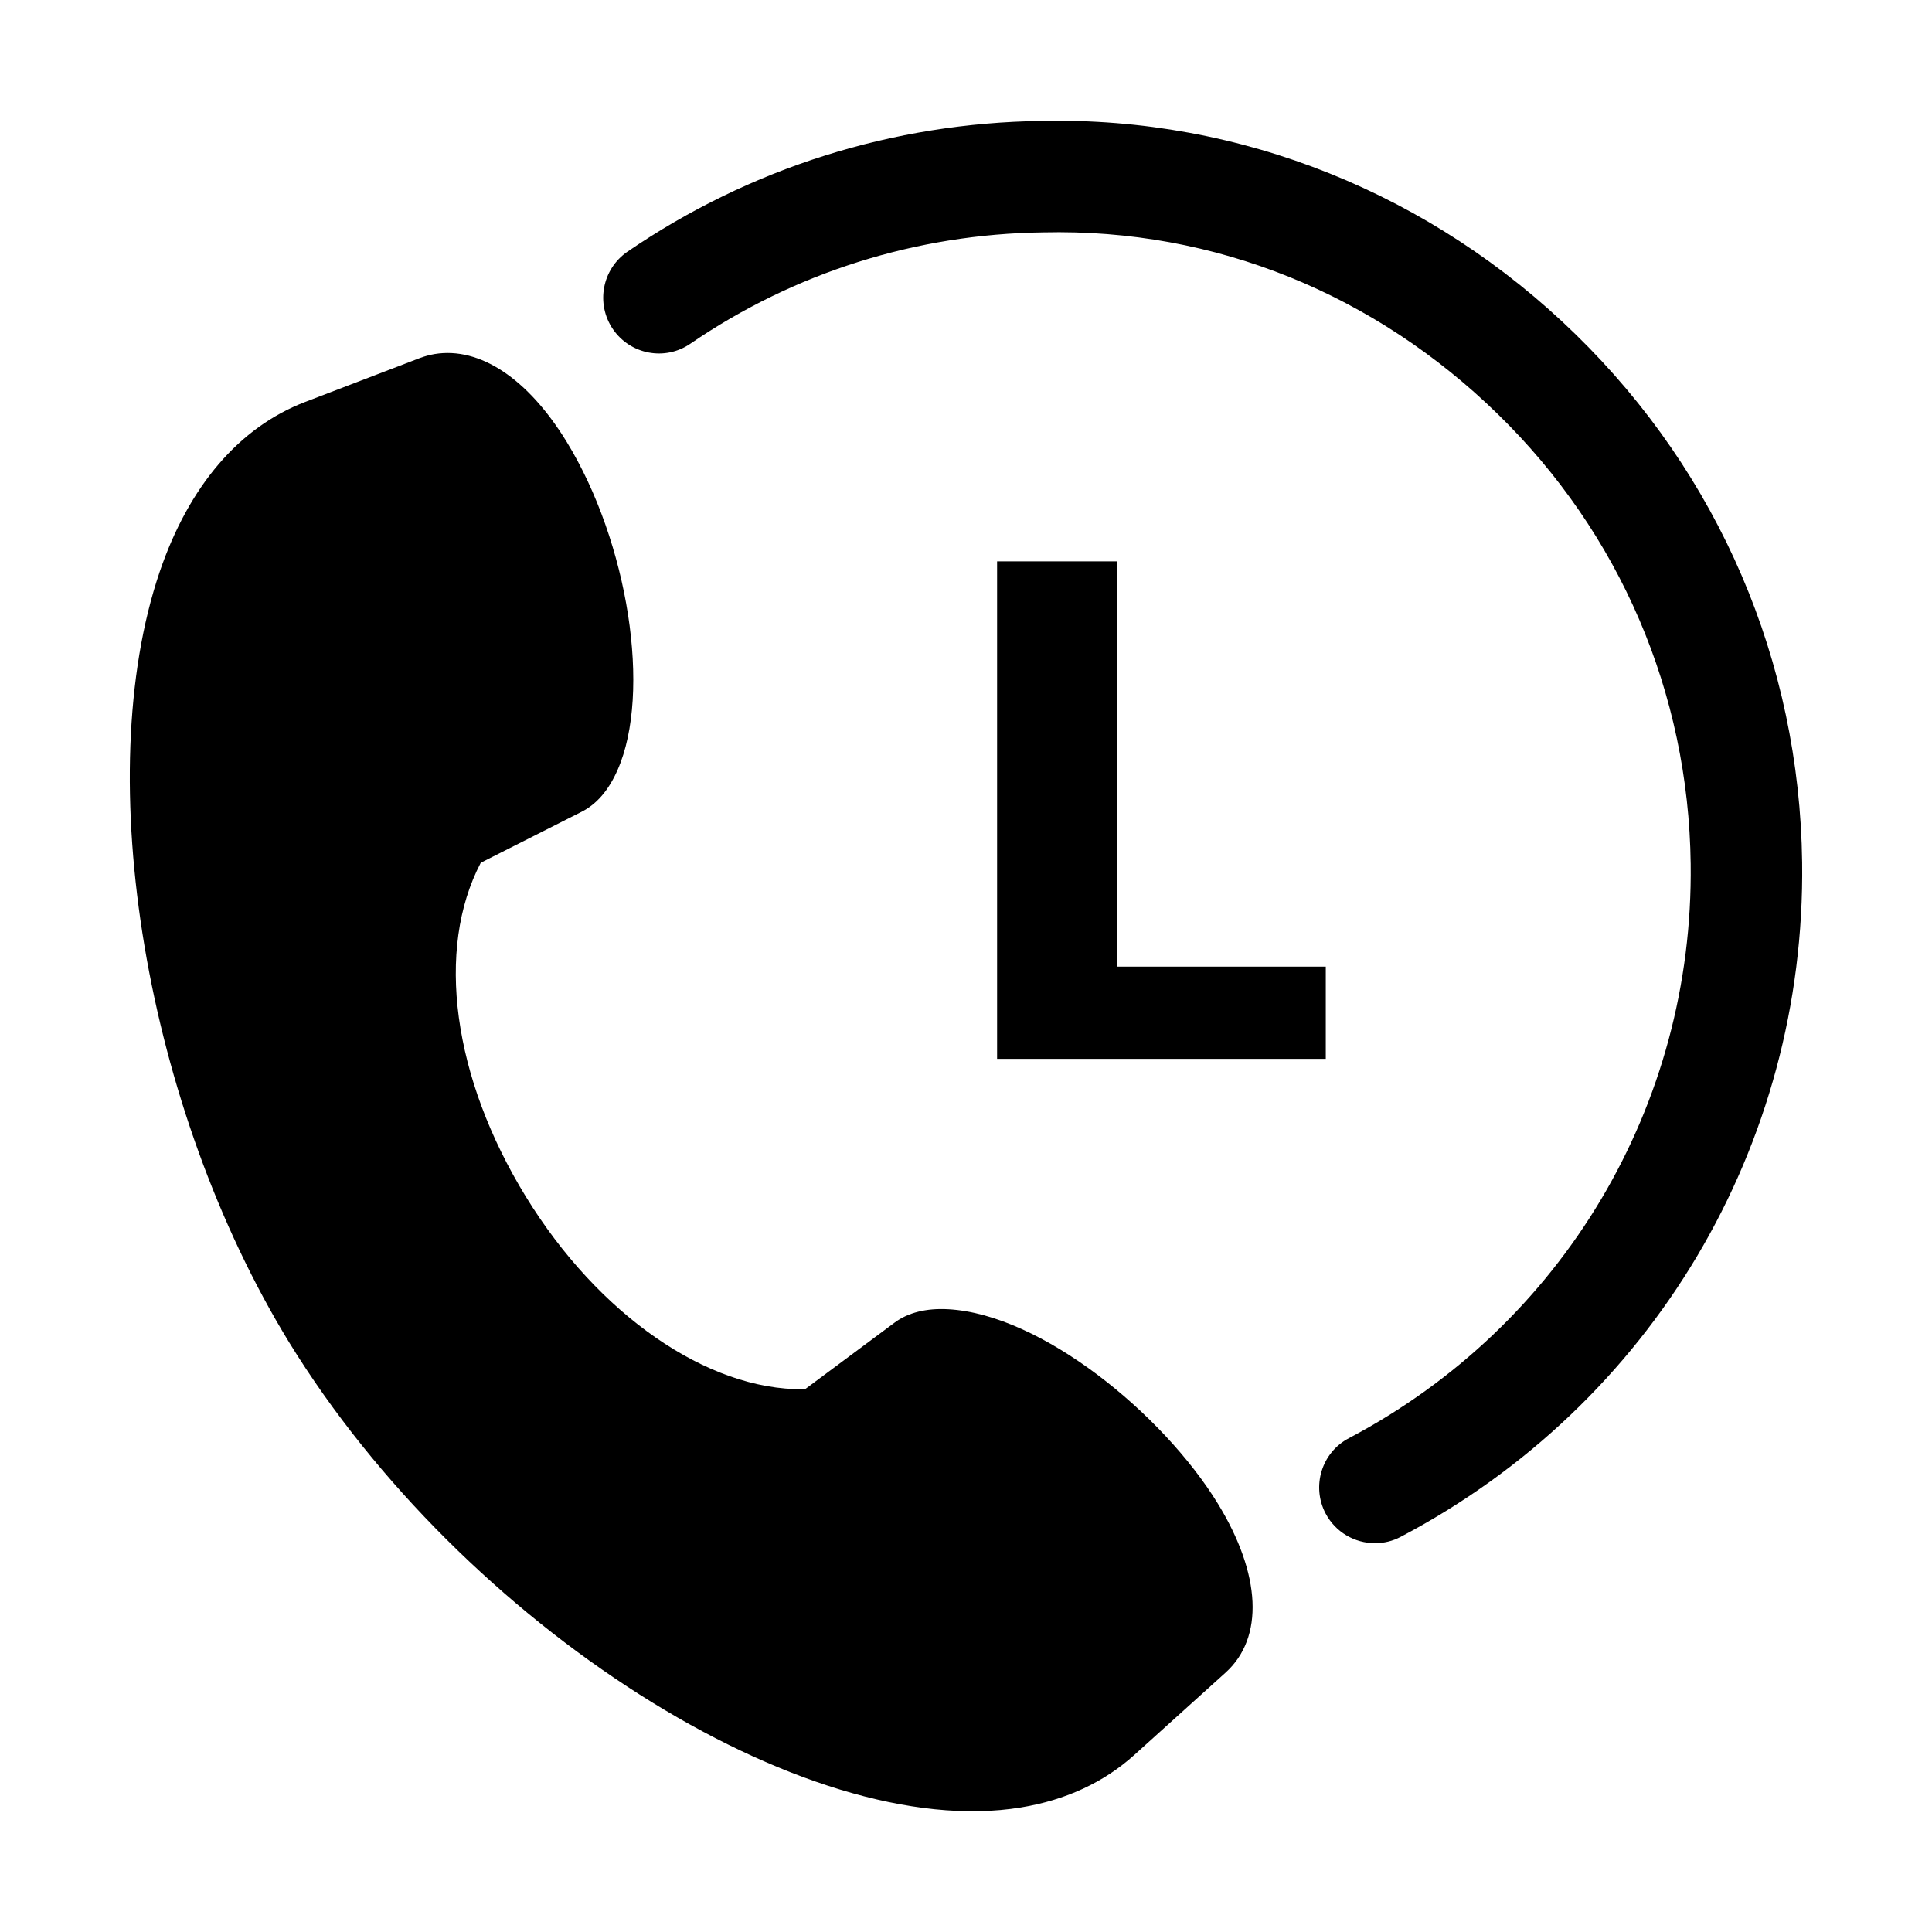 <svg width="32" height="32" viewBox="0 0 32 32" fill="none" xmlns="http://www.w3.org/2000/svg">
<path fill-rule="evenodd" clip-rule="evenodd" d="M26.095 5.536C28.474 7.855 29.807 10.963 29.849 14.285C29.908 18.982 27.361 23.262 23.203 25.453C23.065 25.527 22.918 25.56 22.774 25.56C22.441 25.56 22.121 25.38 21.956 25.068C21.719 24.616 21.891 24.057 22.342 23.821C25.884 21.953 28.053 18.308 28.003 14.308C27.968 11.479 26.832 8.832 24.807 6.858C22.781 4.881 20.133 3.781 17.277 3.849C15.178 3.876 13.159 4.513 11.436 5.692C11.014 5.983 10.44 5.872 10.152 5.452C9.865 5.031 9.972 4.458 10.392 4.169C12.416 2.783 14.789 2.035 17.254 2.003C20.56 1.931 23.718 3.216 26.095 5.536ZM7.199 5.864C7.947 5.741 8.743 6.27 9.384 7.315C10.407 8.983 10.794 11.472 10.229 12.753C10.082 13.089 9.88 13.322 9.631 13.447L7.963 14.29C7.211 15.725 7.498 17.846 8.71 19.821C9.91 21.776 11.714 23.028 13.309 23.01H13.334L14.817 21.907C15.04 21.74 15.345 21.665 15.706 21.685C17.248 21.77 19.261 23.418 20.171 24.904C20.891 26.079 20.939 27.126 20.299 27.704L18.793 29.063C18.286 29.521 17.653 29.815 16.911 29.937C13.336 30.525 7.671 26.924 4.788 22.232C2.413 18.352 1.492 12.867 2.645 9.471C3.129 8.05 3.961 7.078 5.051 6.659L6.947 5.933C7.028 5.902 7.113 5.879 7.199 5.864ZM18.501 16.01V9.298H16.515V17.538H21.959V16.01H18.501Z" fill="black"/>
</svg>
